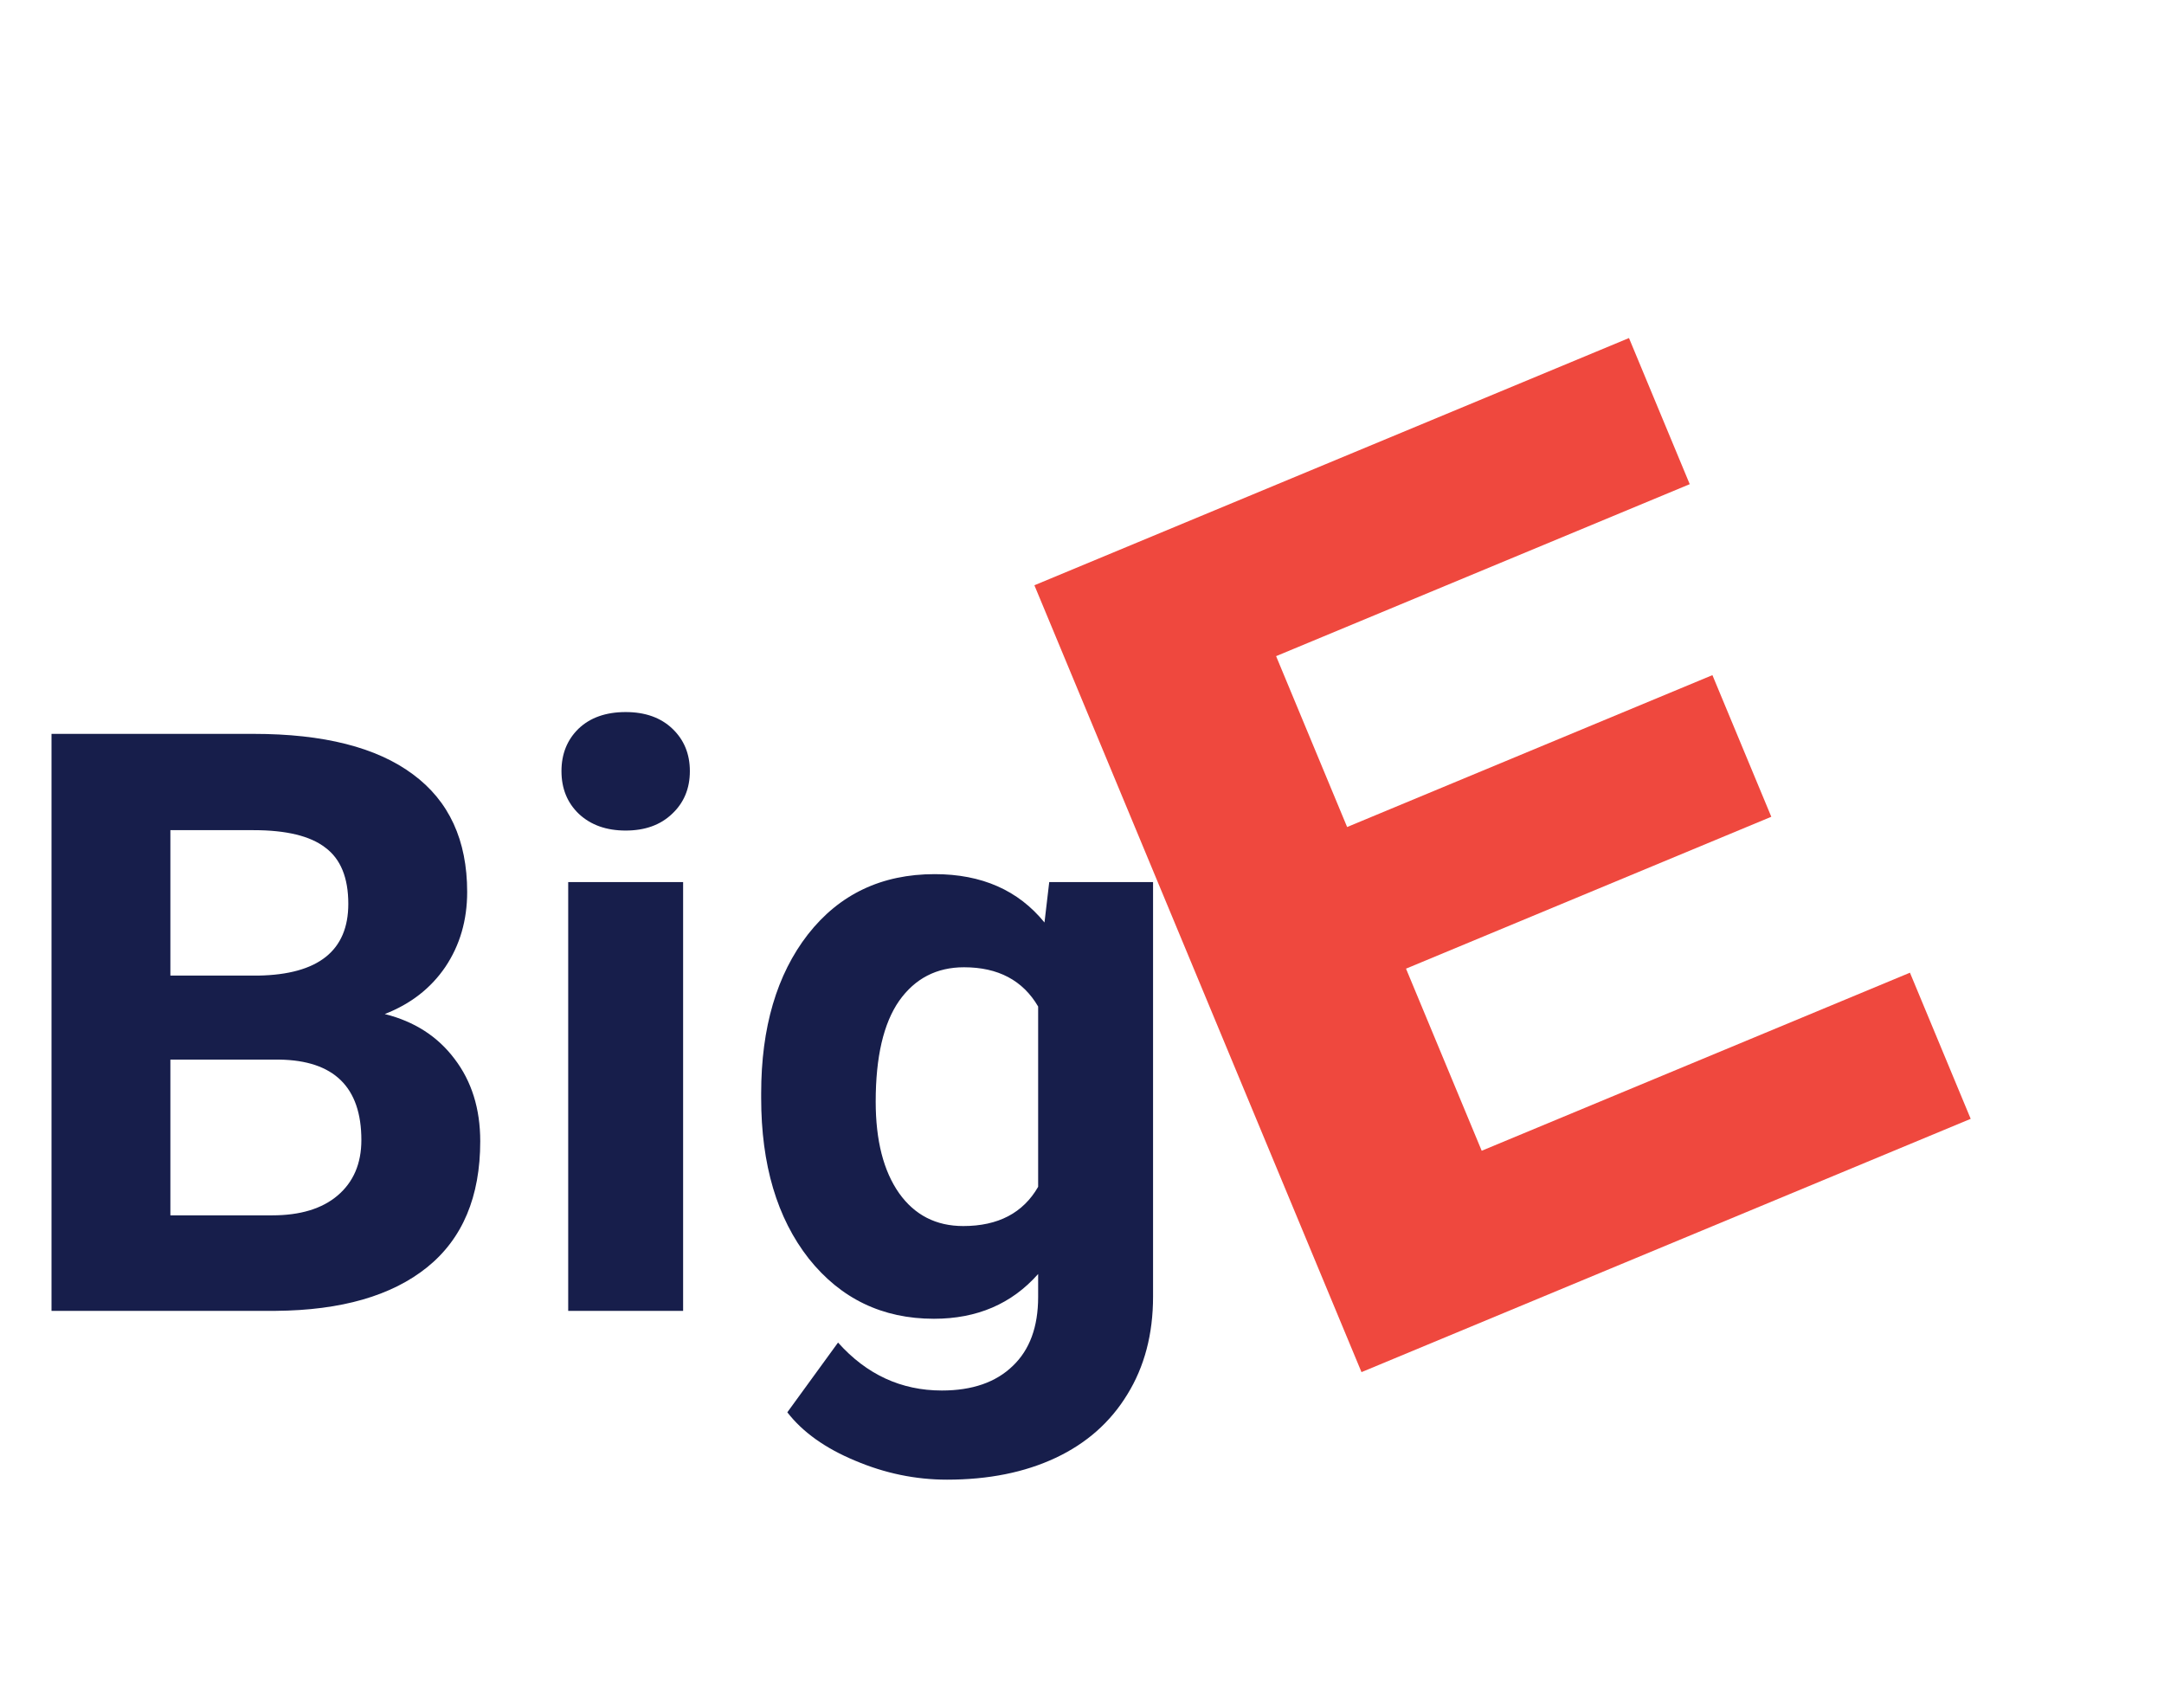 <svg width="128" height="101" viewBox="0 0 128 101" fill="none" xmlns="http://www.w3.org/2000/svg">
<path d="M112.973 57.529L116.566 66.172L80.532 81.153L61.184 34.615L96.354 19.993L99.947 28.636L75.481 38.807L79.682 48.913L101.289 39.93L104.772 48.307L83.165 57.29L87.642 68.06L112.973 57.529Z" fill="#EF483E"/>
<path d="M3.047 77.529V43.404H15C19.141 43.404 22.281 44.2 24.422 45.794C26.562 47.372 27.633 49.693 27.633 52.755C27.633 54.427 27.203 55.904 26.344 57.185C25.484 58.45 24.289 59.38 22.758 59.974C24.508 60.411 25.883 61.294 26.883 62.622C27.898 63.95 28.406 65.576 28.406 67.497C28.406 70.779 27.359 73.263 25.266 74.951C23.172 76.638 20.188 77.497 16.312 77.529H3.047ZM10.078 62.669V71.88H16.102C17.758 71.88 19.047 71.49 19.969 70.708C20.906 69.911 21.375 68.818 21.375 67.427C21.375 64.302 19.758 62.716 16.523 62.669H10.078ZM10.078 57.7H15.281C18.828 57.638 20.602 56.224 20.602 53.458C20.602 51.911 20.148 50.802 19.242 50.13C18.352 49.443 16.938 49.099 15 49.099H10.078V57.7ZM40.406 77.529H33.609V52.169H40.406V77.529ZM33.211 45.607C33.211 44.591 33.547 43.755 34.219 43.099C34.906 42.443 35.836 42.114 37.008 42.114C38.164 42.114 39.086 42.443 39.773 43.099C40.461 43.755 40.805 44.591 40.805 45.607C40.805 46.638 40.453 47.482 39.75 48.138C39.062 48.794 38.148 49.122 37.008 49.122C35.867 49.122 34.945 48.794 34.242 48.138C33.555 47.482 33.211 46.638 33.211 45.607ZM45.023 64.661C45.023 60.771 45.945 57.638 47.789 55.263C49.648 52.888 52.148 51.7 55.289 51.7C58.07 51.7 60.234 52.654 61.781 54.56L62.062 52.169H68.203V76.685C68.203 78.904 67.695 80.833 66.68 82.474C65.68 84.115 64.266 85.365 62.438 86.224C60.609 87.083 58.469 87.513 56.016 87.513C54.156 87.513 52.344 87.138 50.578 86.388C48.812 85.654 47.477 84.701 46.57 83.529L49.57 79.404C51.258 81.294 53.305 82.24 55.711 82.24C57.508 82.24 58.906 81.755 59.906 80.786C60.906 79.833 61.406 78.474 61.406 76.708V75.349C59.844 77.115 57.789 77.997 55.242 77.997C52.195 77.997 49.727 76.81 47.836 74.435C45.961 72.044 45.023 68.88 45.023 64.943V64.661ZM51.797 65.154C51.797 67.451 52.258 69.255 53.18 70.568C54.102 71.865 55.367 72.513 56.977 72.513C59.039 72.513 60.516 71.74 61.406 70.193V59.529C60.5 57.982 59.039 57.208 57.023 57.208C55.398 57.208 54.117 57.872 53.18 59.2C52.258 60.529 51.797 62.513 51.797 65.154Z" fill="#171E4B"/>
</svg>
